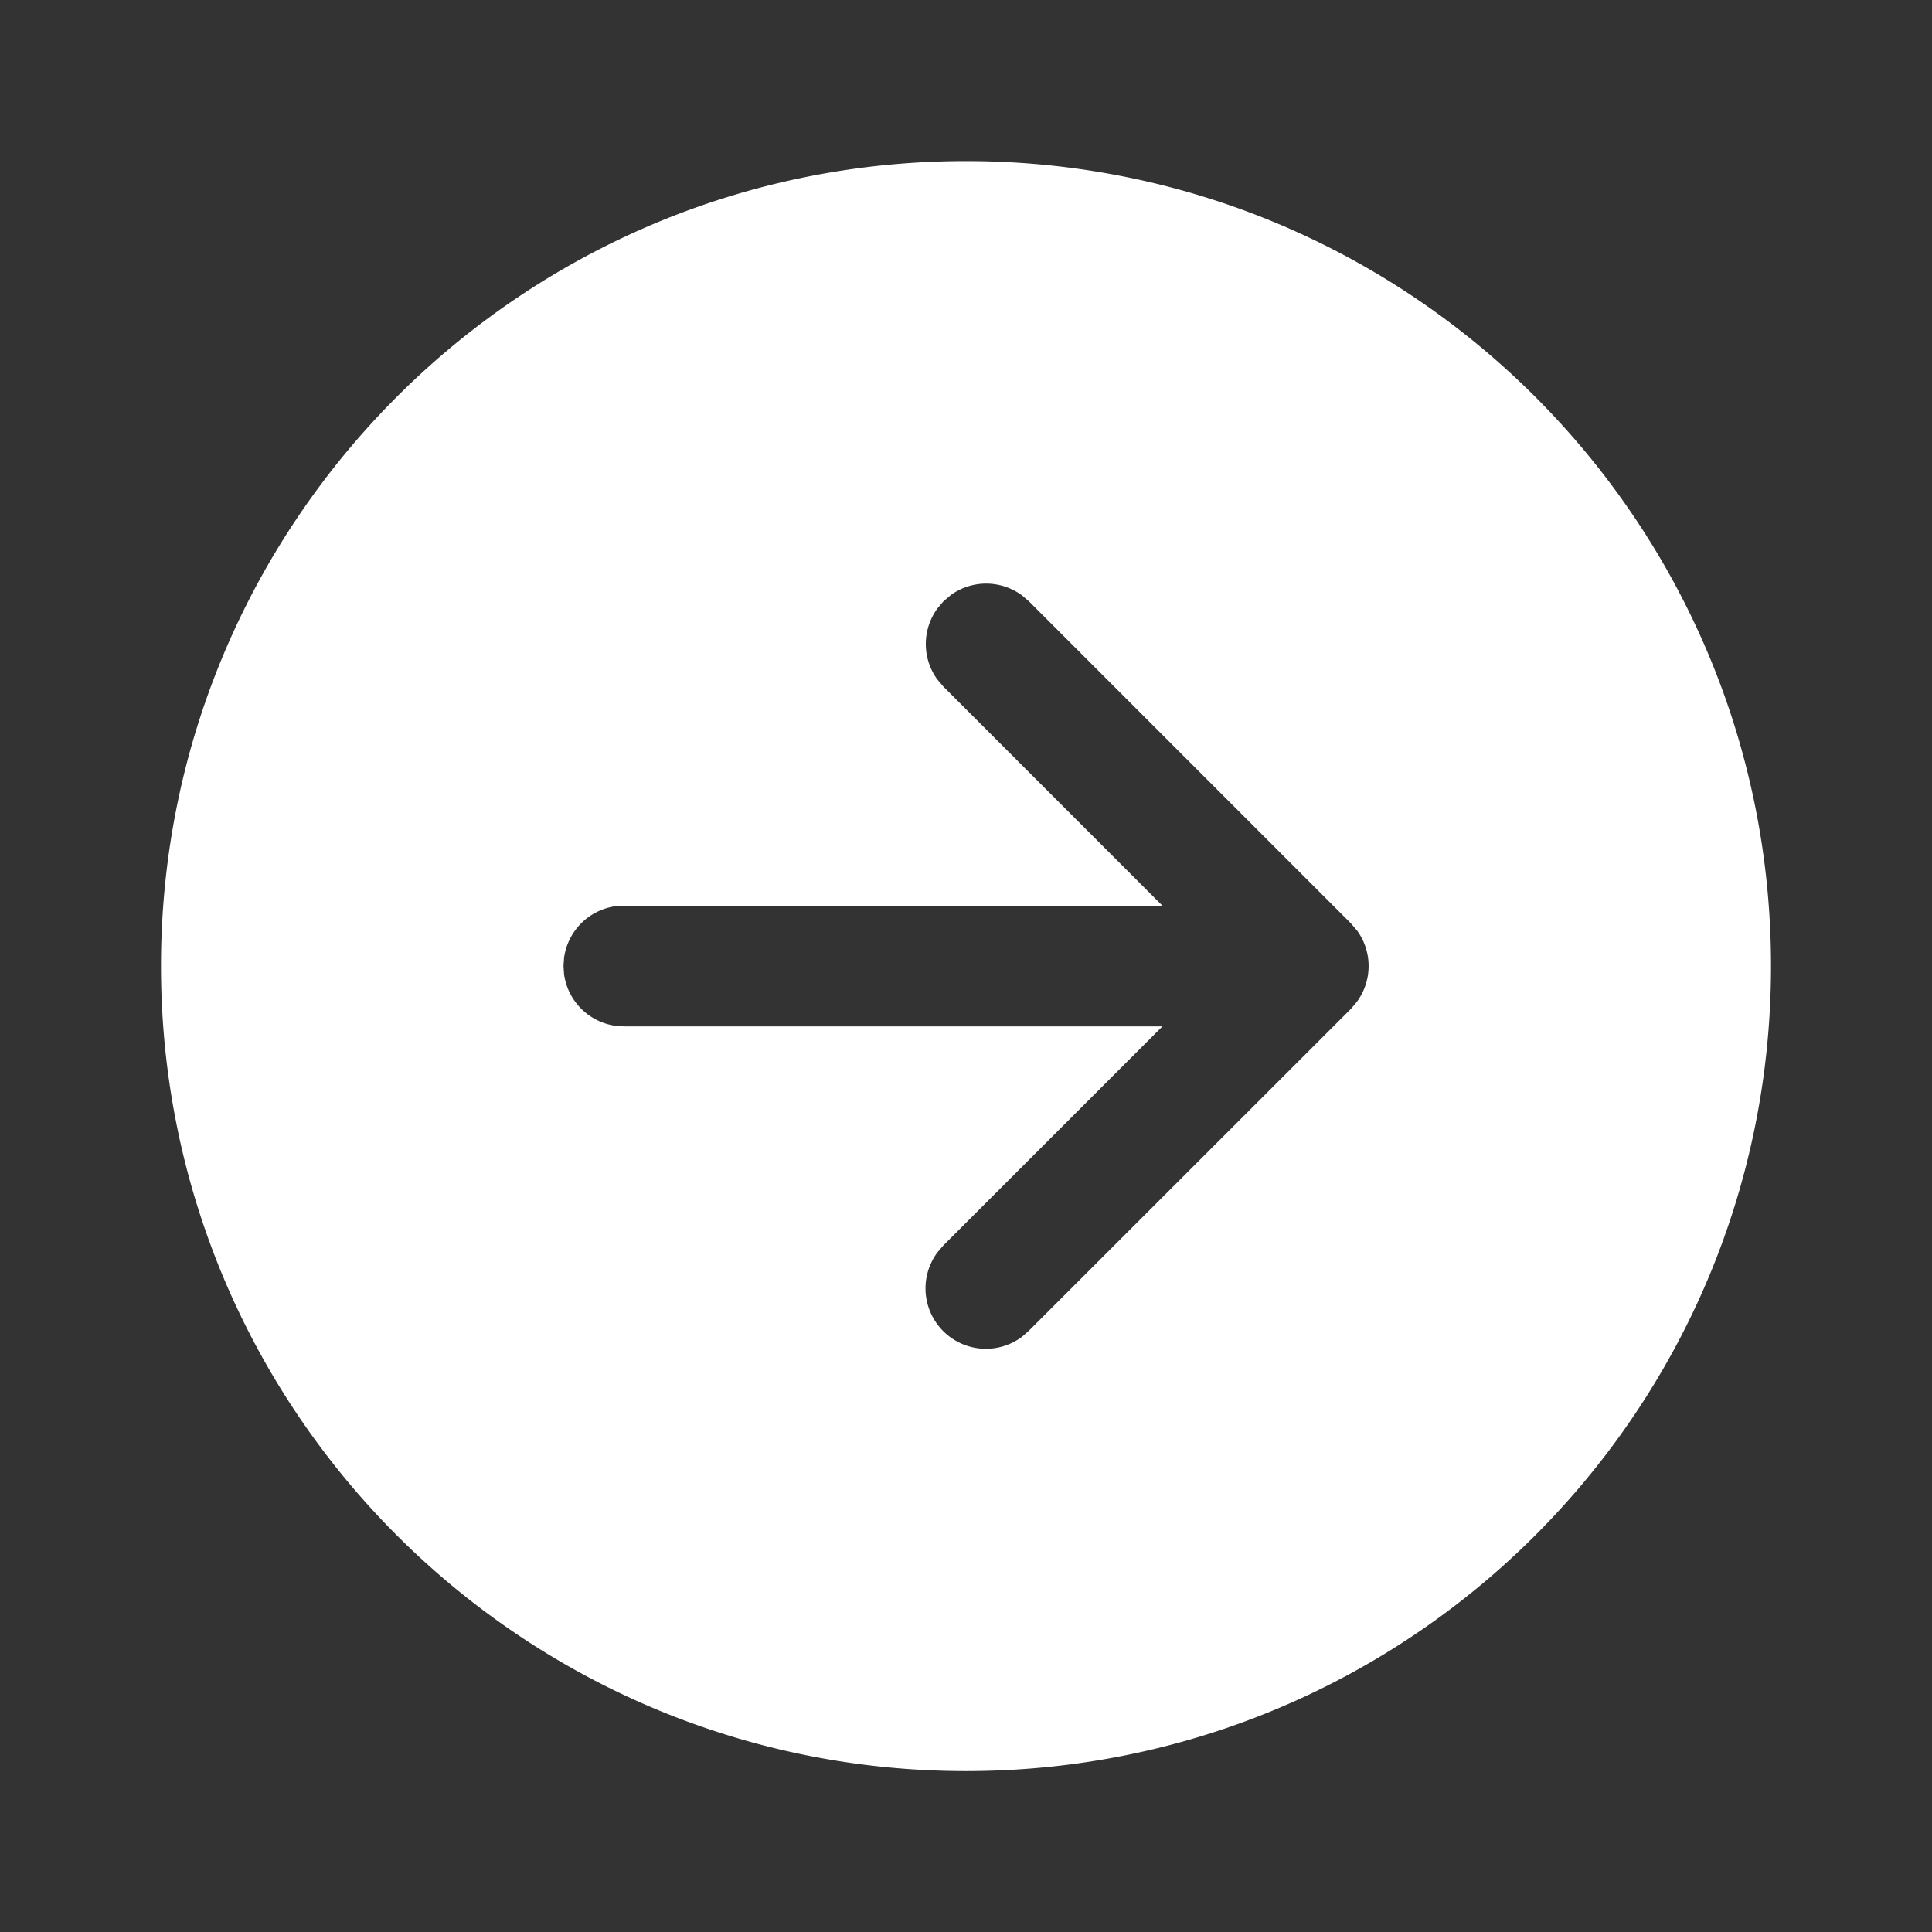 <svg width="32" height="32" fill="none" viewBox="0 0 24 24" xmlns="http://www.w3.org/2000/svg"><rect x="0" y="0" width="24" height="24" fill="#333333" stroke="none"/><path d="M12 2.001c5.524 0 10 4.477 10 10s-4.476 10-10 10c-5.522 0-10-4.477-10-10s4.478-10 10-10Zm.781 5.469-.084-.073a.75.75 0 0 0-.883-.007l-.094.08-.072.084a.75.75 0 0 0-.007.883l.08.094 2.719 2.72H7.75l-.102.006a.75.75 0 0 0-.641.642L7 12l.007.102a.75.75 0 0 0 .641.641l.102.007h6.69l-2.72 2.72-.073.085a.75.75 0 0 0 1.05 1.05l.083-.073 4.002-4 .072-.085a.75.75 0 0 0 .008-.882l-.08-.094-4-4.001-.085-.073.084.073Z" fill="#FFFFFF"/></svg>